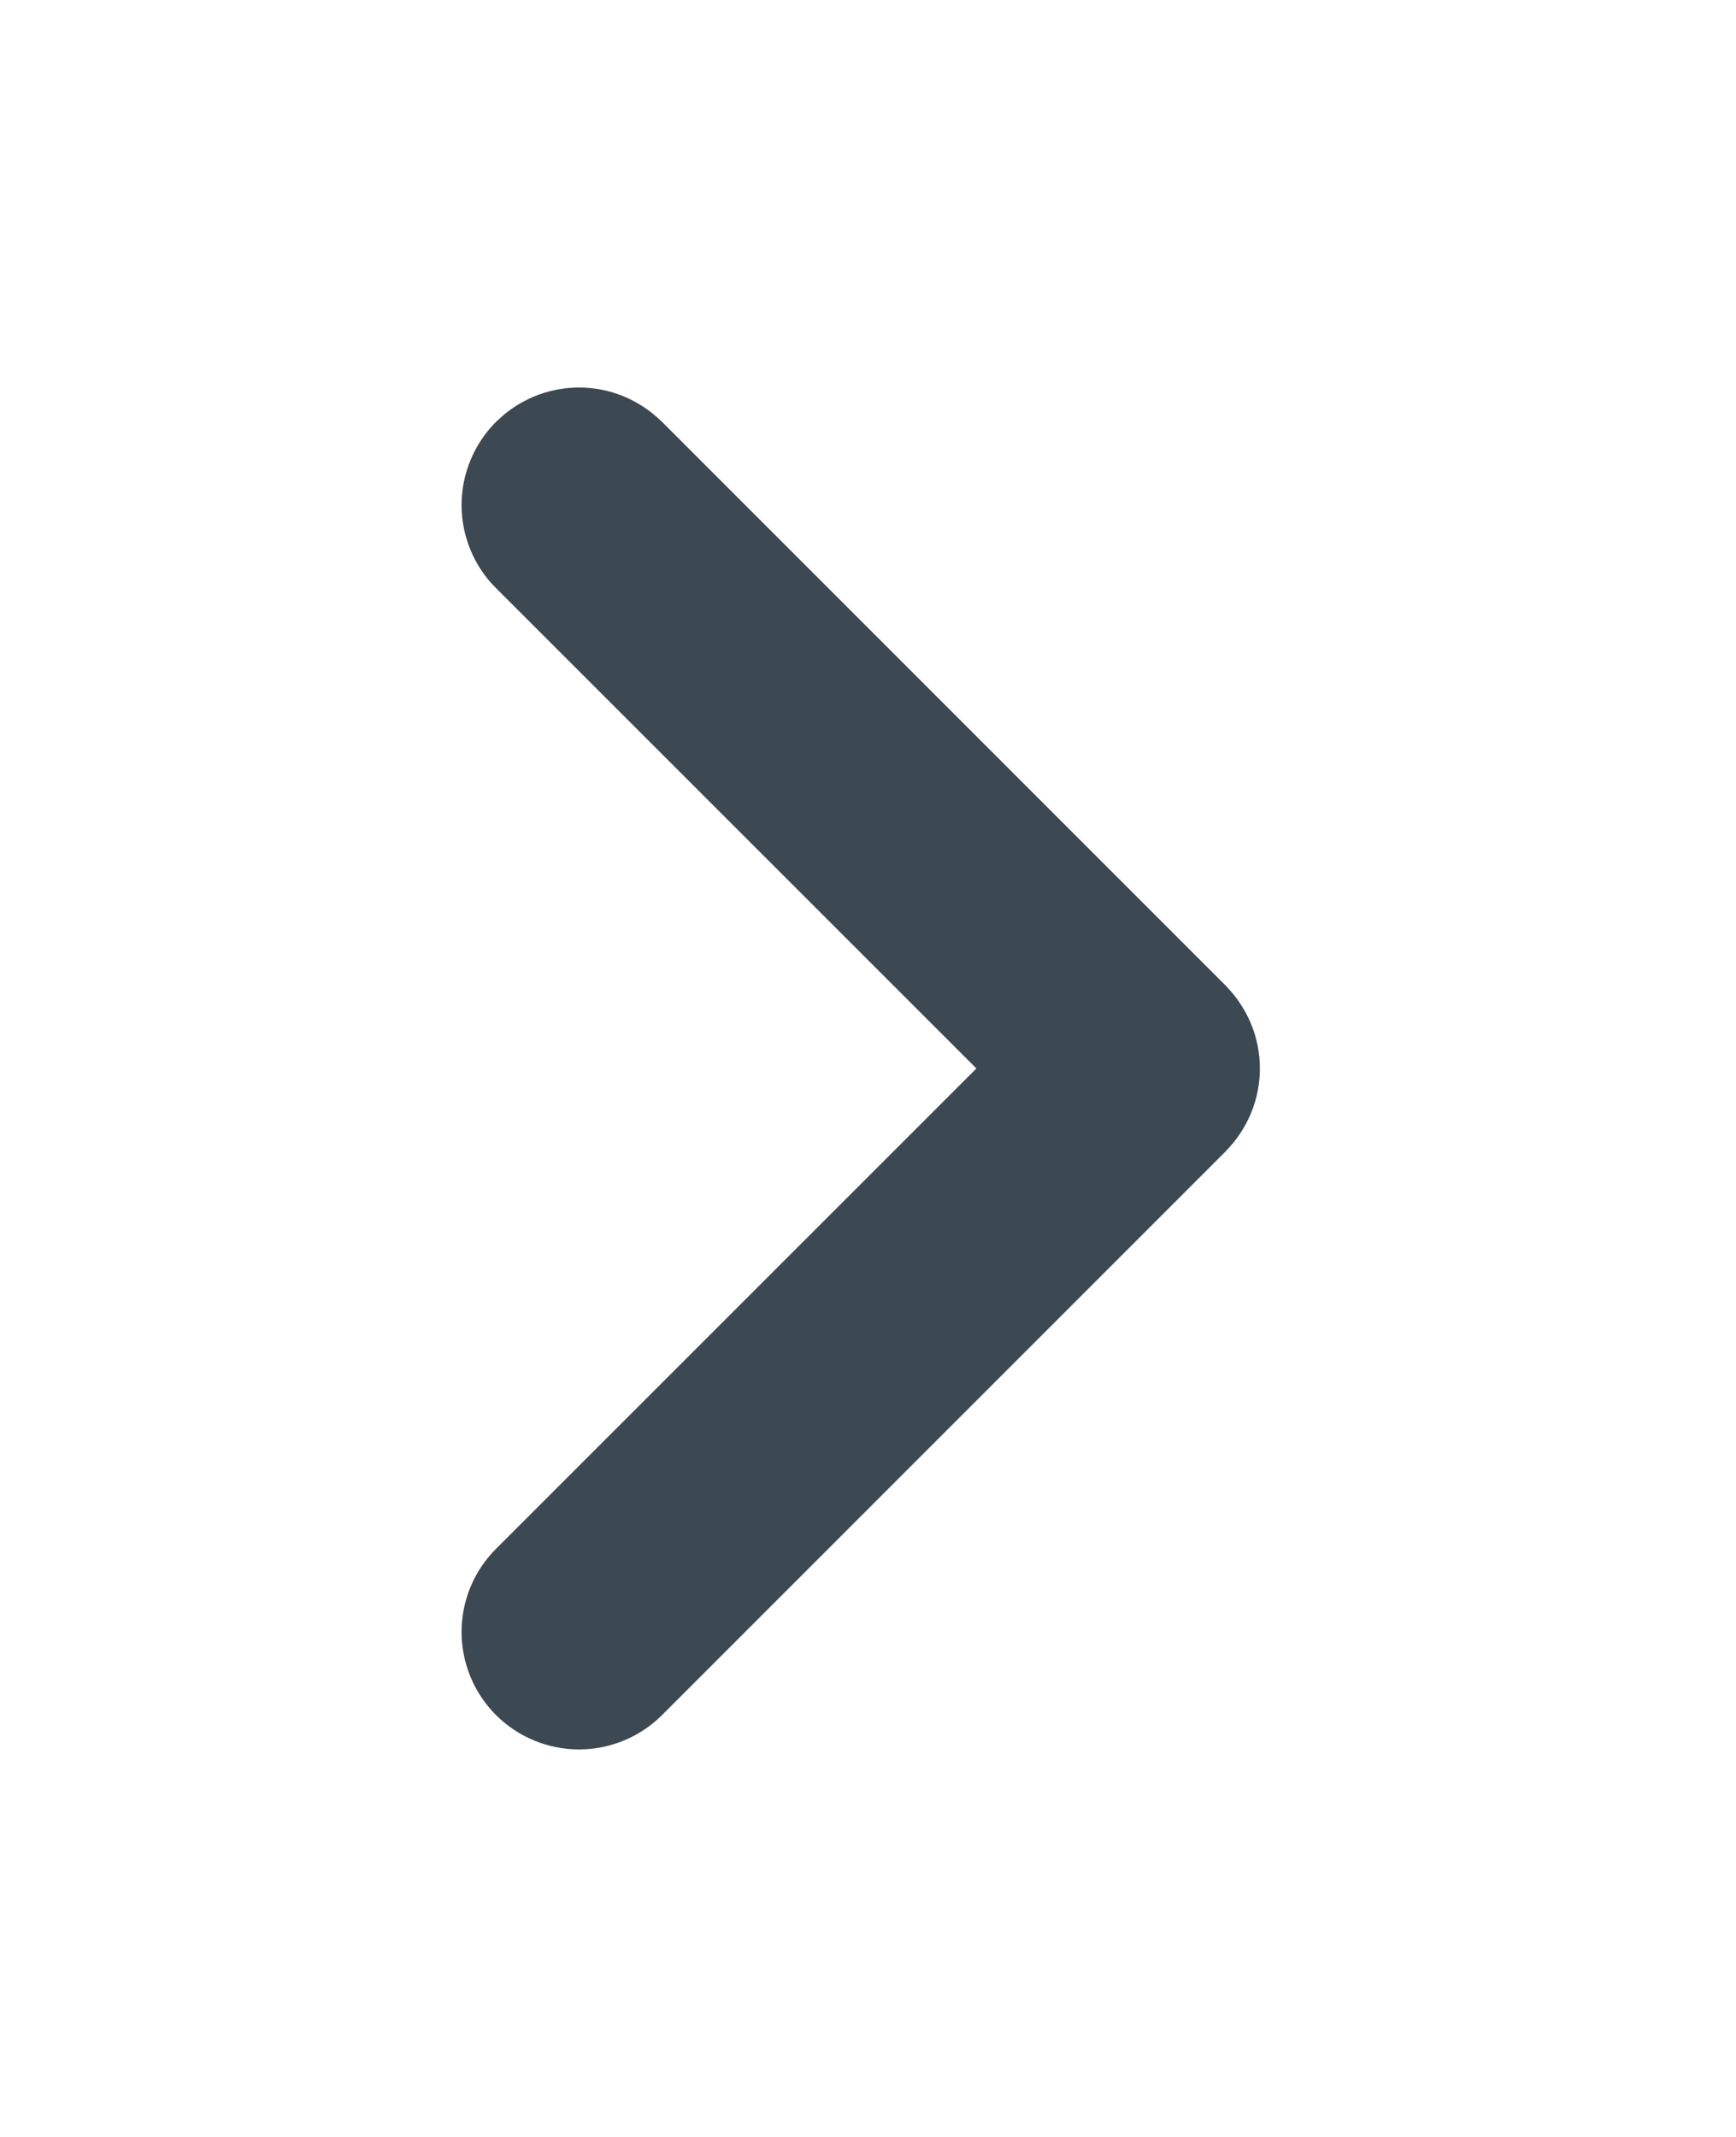 <svg width="13" height="16" viewBox="0 0 13 16" fill="none" xmlns="http://www.w3.org/2000/svg">
<path fill-rule="evenodd" clip-rule="evenodd" d="M4.087 3.532C4.12 3.5 4.158 3.474 4.201 3.456C4.244 3.438 4.29 3.429 4.336 3.429C4.382 3.429 4.428 3.438 4.471 3.456C4.513 3.474 4.552 3.5 4.585 3.532L8.804 7.751C8.836 7.784 8.862 7.823 8.88 7.865C8.898 7.908 8.907 7.954 8.907 8C8.907 8.046 8.898 8.092 8.88 8.135C8.862 8.177 8.836 8.216 8.804 8.249L4.585 12.468C4.519 12.534 4.429 12.571 4.336 12.571C4.243 12.571 4.153 12.534 4.087 12.468C4.021 12.402 3.984 12.312 3.984 12.219C3.984 12.125 4.021 12.036 4.087 11.97L8.058 8L4.087 4.03C4.054 3.998 4.028 3.959 4.011 3.916C3.993 3.873 3.984 3.828 3.984 3.781C3.984 3.735 3.993 3.689 4.011 3.647C4.028 3.604 4.054 3.565 4.087 3.532Z" fill="#3C4852" stroke="#3C4852" stroke-width="1.055"/>
</svg>
